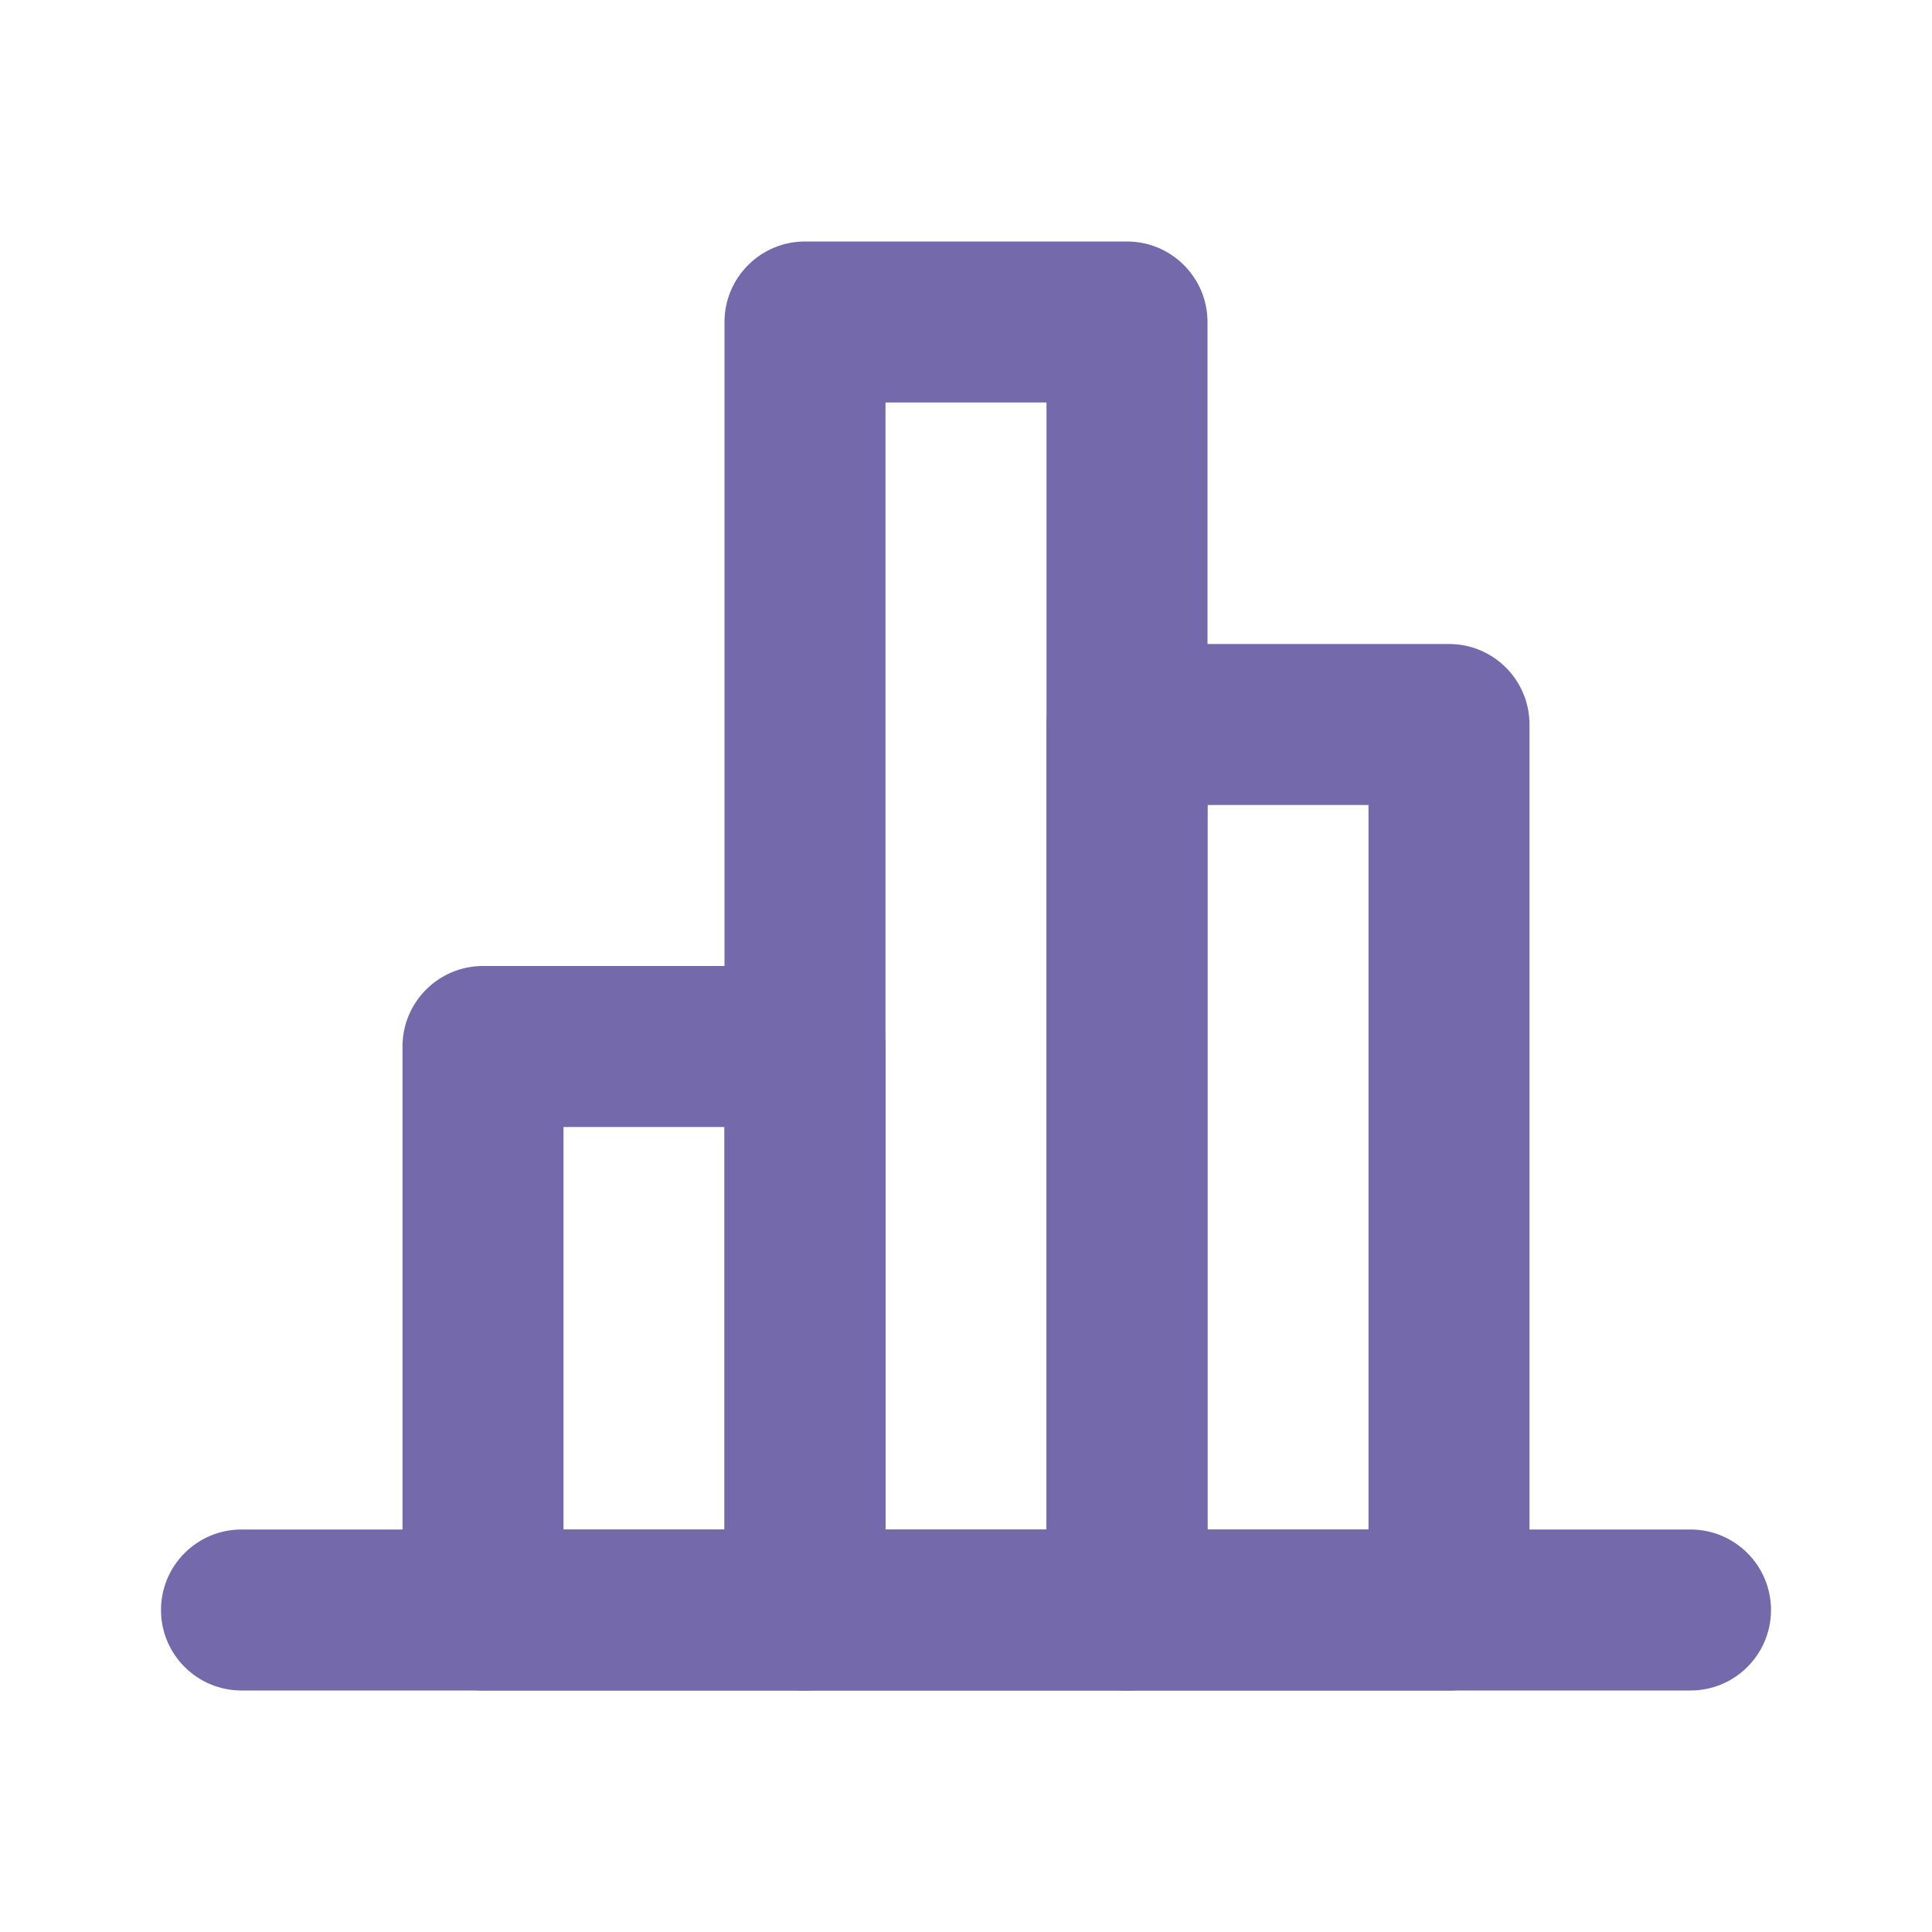 <svg width="24" height="24" viewBox="0 0 24 24" fill="none" xmlns="http://www.w3.org/2000/svg">
<path fill-rule="evenodd" clip-rule="evenodd" d="M9 4C9 3.448 9.448 3 10 3H14C14.552 3 15 3.448 15 4V20C15 20.552 14.552 21 14 21H10C9.448 21 9 20.552 9 20V4ZM11 5V19H13V5H11Z" fill="#7369AB"/>
<path fill-rule="evenodd" clip-rule="evenodd" d="M13 9C13 8.448 13.448 8 14 8H18C18.552 8 19 8.448 19 9V20C19 20.552 18.552 21 18 21H14C13.448 21 13 20.552 13 20V9ZM15 10V19H17V10H15Z" fill="#7369AB"/>
<path fill-rule="evenodd" clip-rule="evenodd" d="M5 13C5 12.448 5.448 12 6 12H10C10.552 12 11 12.448 11 13V20C11 20.552 10.552 21 10 21H6C5.448 21 5 20.552 5 20V13ZM7 14V19H9V14H7Z" fill="#7369AB"/>
<path fill-rule="evenodd" clip-rule="evenodd" d="M2 20C2 19.448 2.448 19 3 19H21C21.552 19 22 19.448 22 20C22 20.552 21.552 21 21 21H3C2.448 21 2 20.552 2 20Z" fill="#7369AB"/>
</svg>
